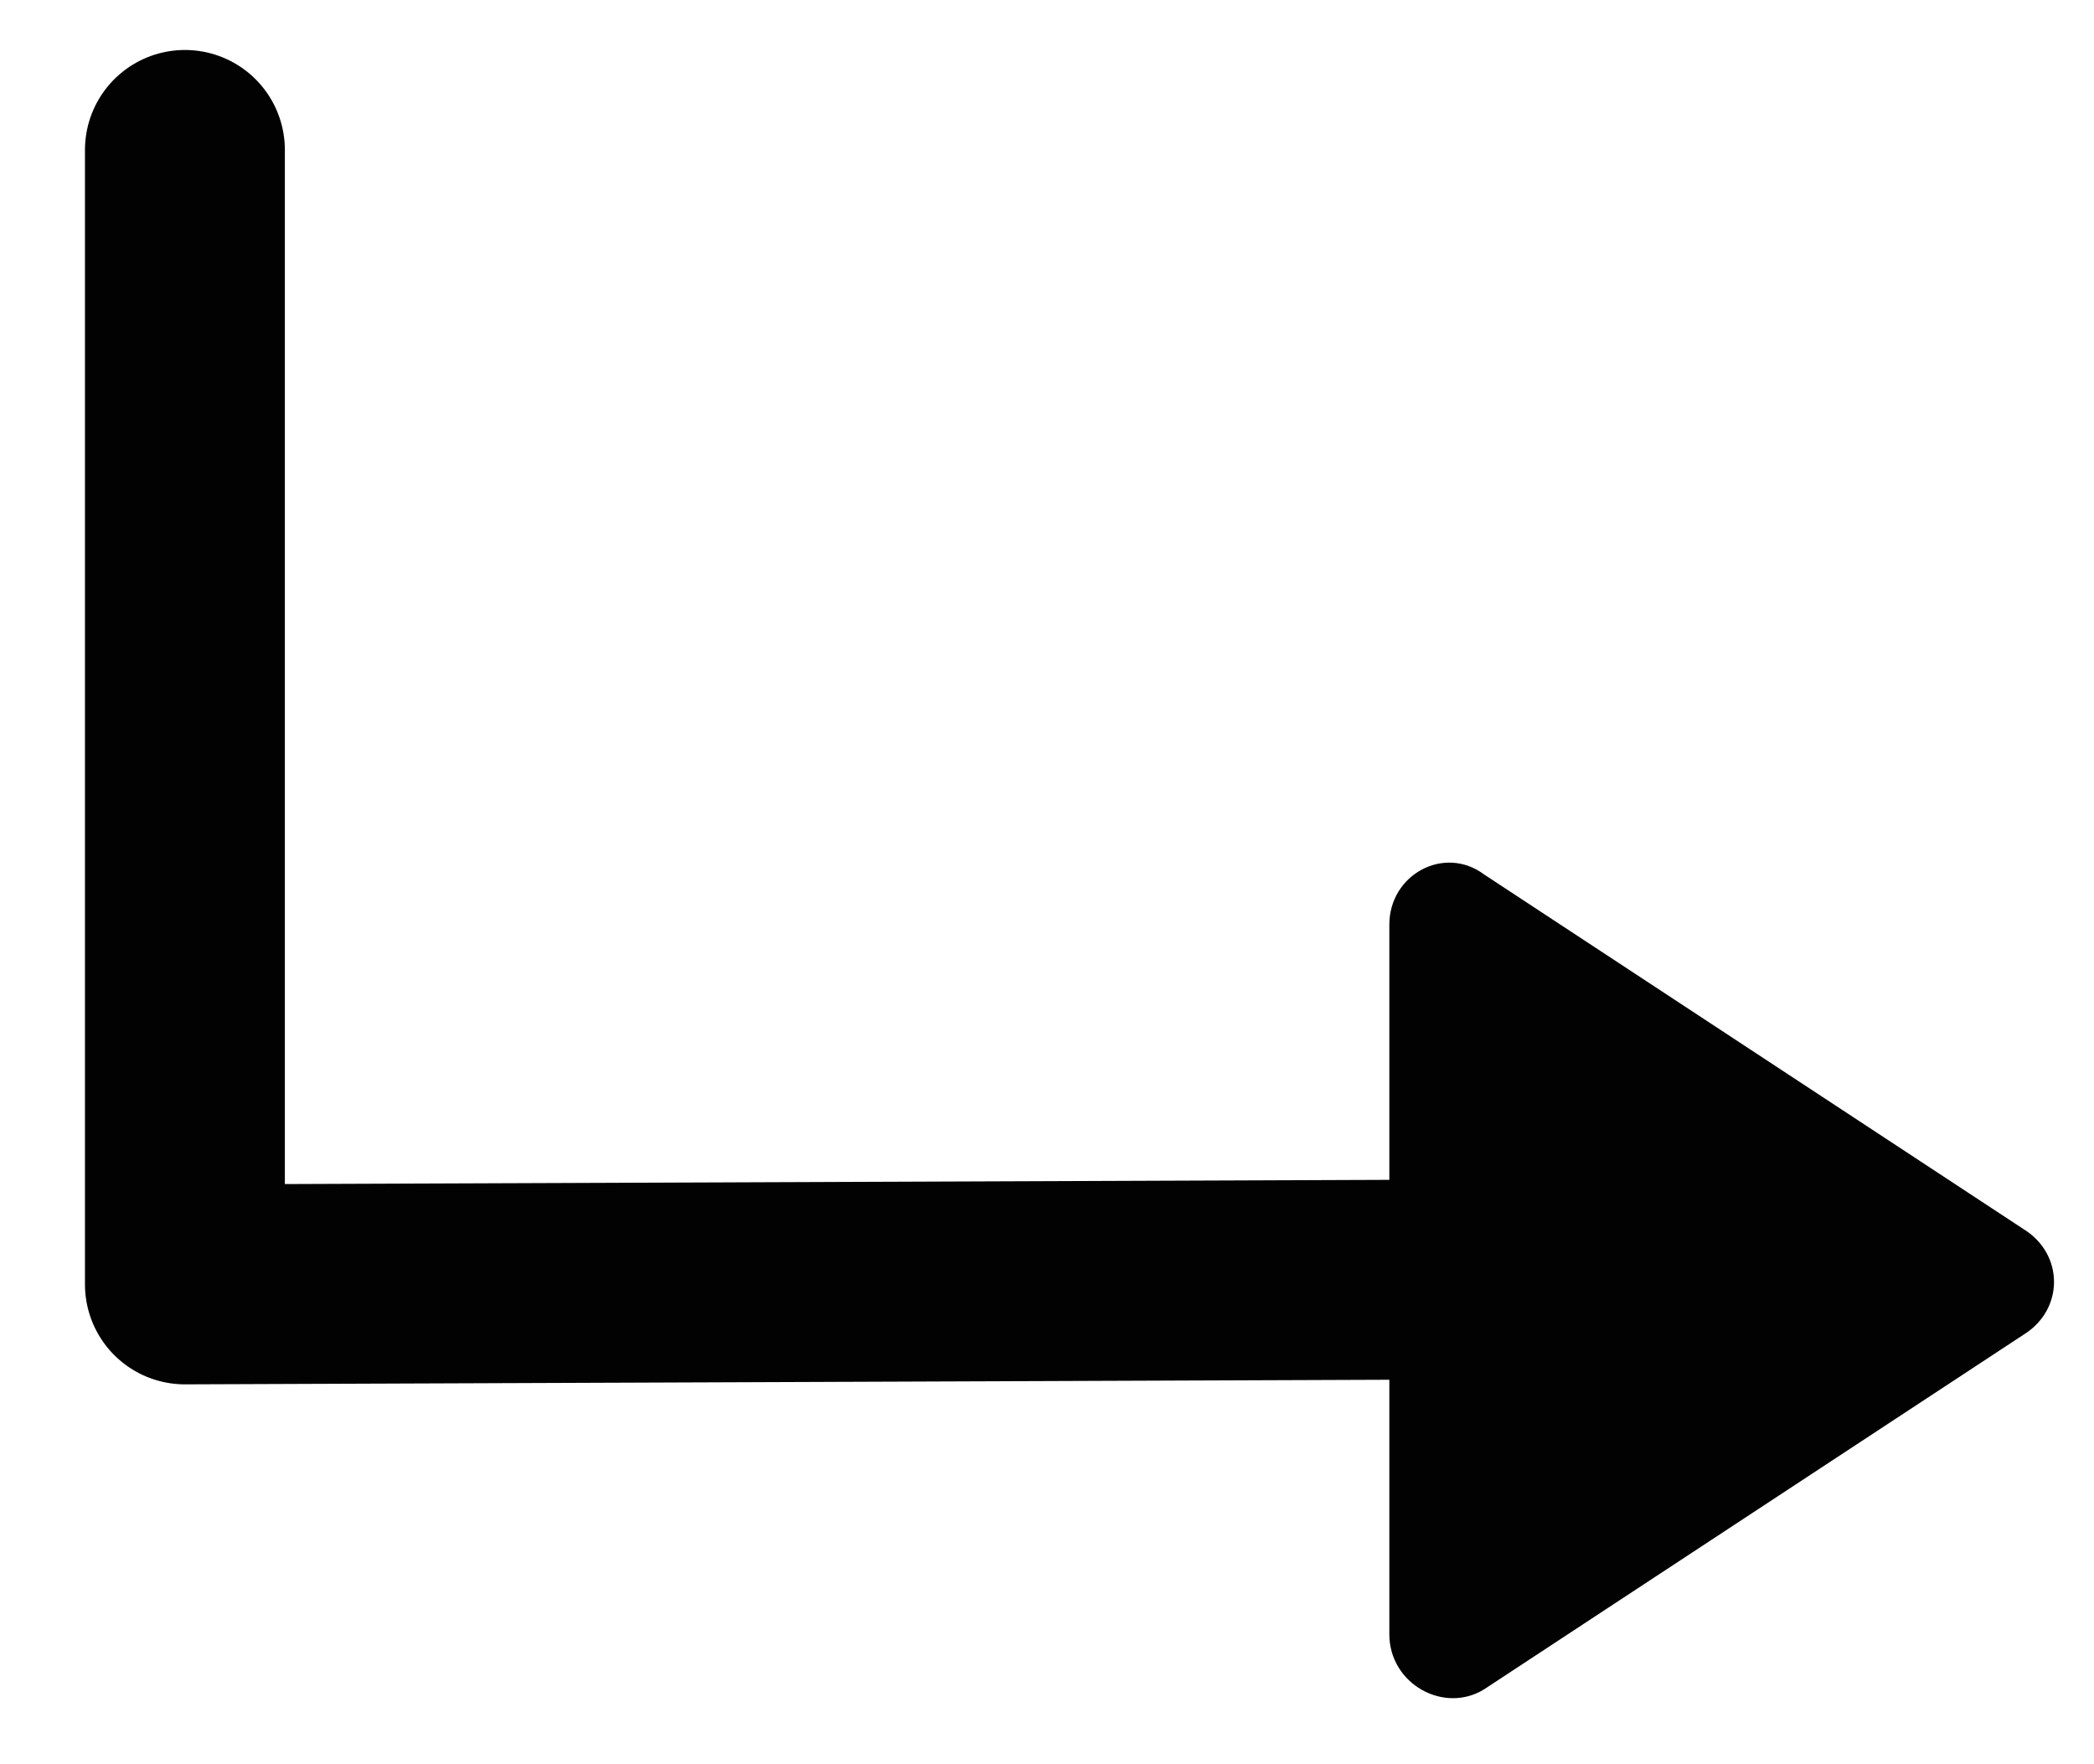 <?xml version="1.0" encoding="utf-8"?>
<!-- Generator: Adobe Illustrator 22.1.0, SVG Export Plug-In . SVG Version: 6.00 Build 0)  -->
<svg version="1.1" id="Layer_1" xmlns="http://www.w3.org/2000/svg" xmlns:xlink="http://www.w3.org/1999/xlink" x="0px" y="0px"
	 viewBox="0 0 41.9 35.3" style="enable-background:new 0 0 41.9 35.3;" xml:space="preserve">
<style type="text/css">
	.st0{fill:#020202;}
	.st1{fill:none;stroke:#020202;stroke-width:4;stroke-linecap:round;stroke-linejoin:round;stroke-miterlimit:10;}
</style>
<g>
	<path class="st0" d="M27.8,18.5v14.2c0,1,1.1,1.6,1.9,1.1l10.8-7.1c0.8-0.5,0.8-1.6,0-2.1l-10.8-7.1C28.9,16.9,27.8,17.5,27.8,18.5
		z"/>
	<polyline class="st1" points="3.7,3 3.7,25.7 29.9,25.6 	"/>
</g>
<rect x="-55" y="-12.1" class="st0" width="4.3" height="39.9"/>
</svg>
